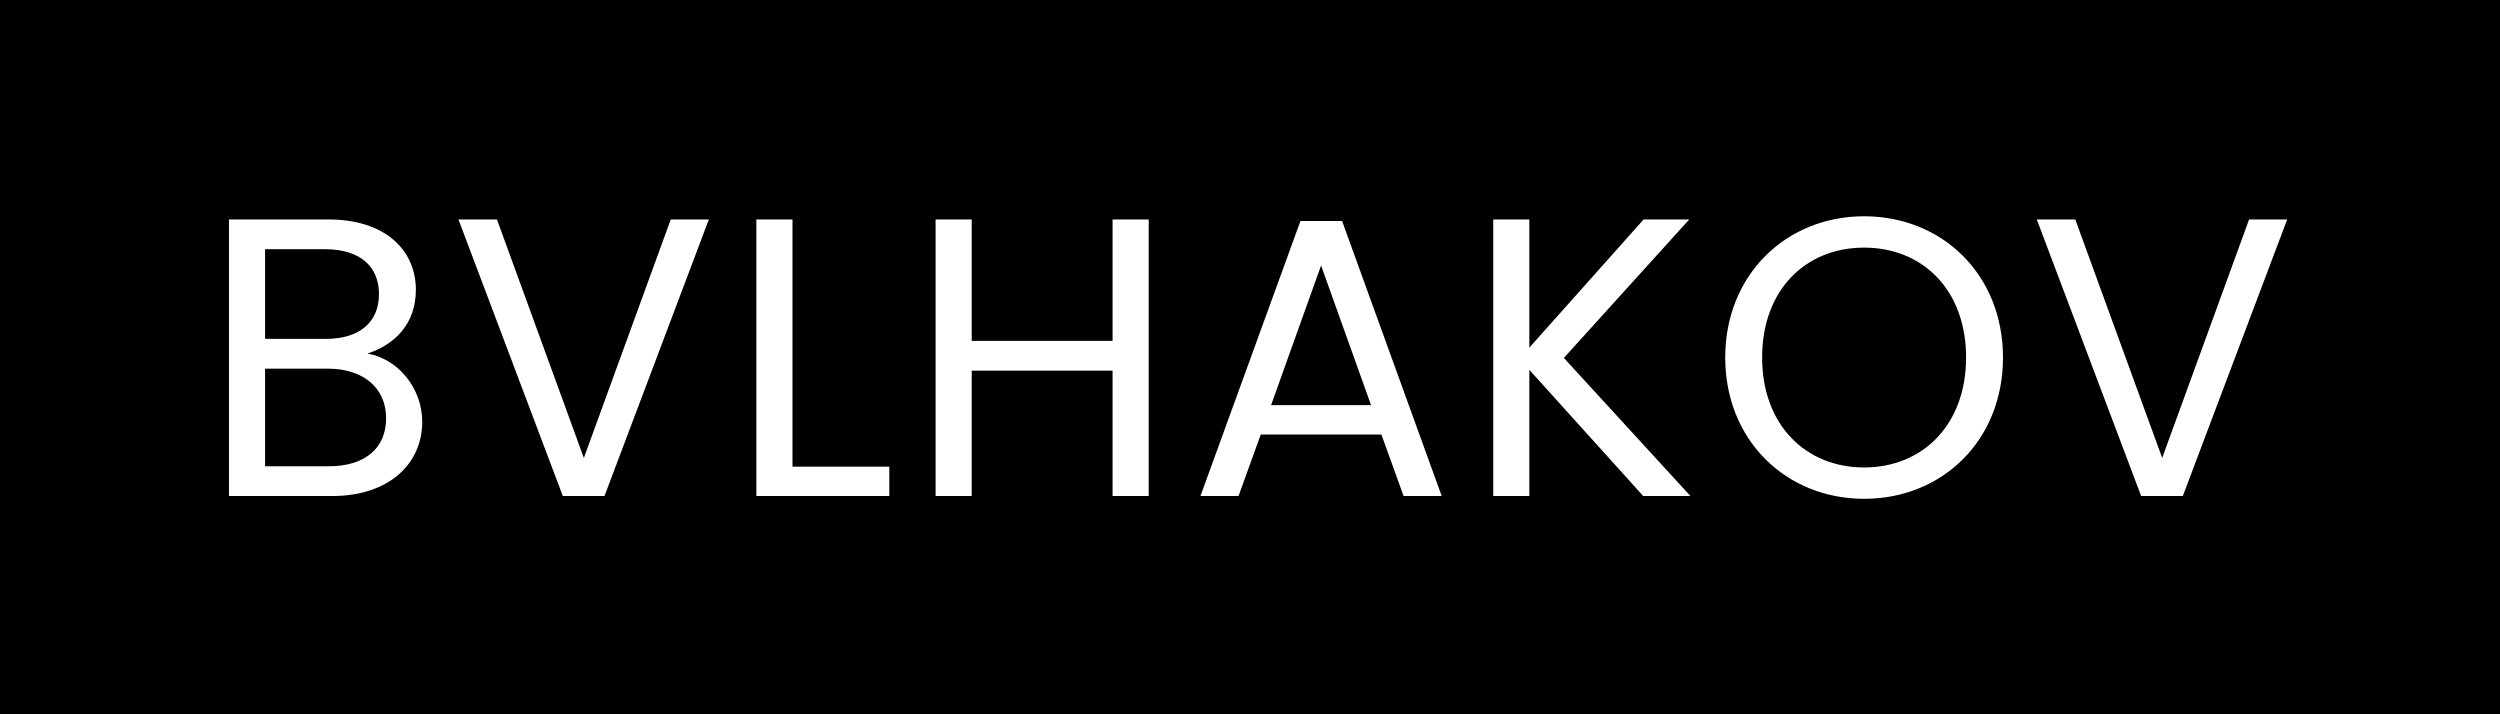 <svg width="126" height="36" viewBox="0 0 126 36" fill="none" xmlns="http://www.w3.org/2000/svg">
<rect width="126" height="36" fill="black"/>
<path d="M19.46 21.08C19.46 22.6 18.38 23.5 16.58 23.5H13.36V18.58H16.52C18.3 18.58 19.46 19.54 19.46 21.08ZM19.1 14.82C19.1 16.24 18.12 17.08 16.42 17.08H13.36V12.56H16.38C18.16 12.56 19.1 13.44 19.1 14.82ZM21.28 21.26C21.28 19.54 20.04 18.08 18.52 17.82C19.86 17.38 20.96 16.36 20.96 14.6C20.96 12.66 19.48 11.06 16.54 11.06H11.54V25H16.74C19.62 25 21.28 23.36 21.28 21.26ZM29.426 23.08L25.046 11.06H23.106L28.366 25H30.466L35.726 11.06H33.806L29.426 23.08ZM38.121 11.06V25H44.821V23.52H39.941V11.06H38.121ZM56.074 25H57.894V11.06H56.074V17.18H48.974V11.06H47.154V25H48.974V18.68H56.074V25ZM70.742 25H72.662L67.642 11.14H65.542L60.502 25H62.422L63.542 21.9H69.622L70.742 25ZM69.102 20.42H64.062L66.582 13.38L69.102 20.42ZM82.819 25H85.199L78.819 18.04L85.139 11.06H82.839L77.079 17.52V11.06H75.259V25H77.079V18.64L82.819 25ZM100.951 18.02C100.951 13.84 97.891 10.9 93.951 10.9C90.031 10.9 86.951 13.84 86.951 18.02C86.951 22.2 90.031 25.14 93.951 25.14C97.891 25.14 100.951 22.2 100.951 18.02ZM88.811 18.02C88.811 14.6 91.011 12.48 93.951 12.48C96.891 12.48 99.091 14.6 99.091 18.02C99.091 21.42 96.891 23.56 93.951 23.56C91.011 23.56 88.811 21.42 88.811 18.02ZM108.974 23.08L104.594 11.06H102.654L107.914 25H110.014L115.274 11.06H113.354L108.974 23.08Z" fill="white"/>
</svg>
